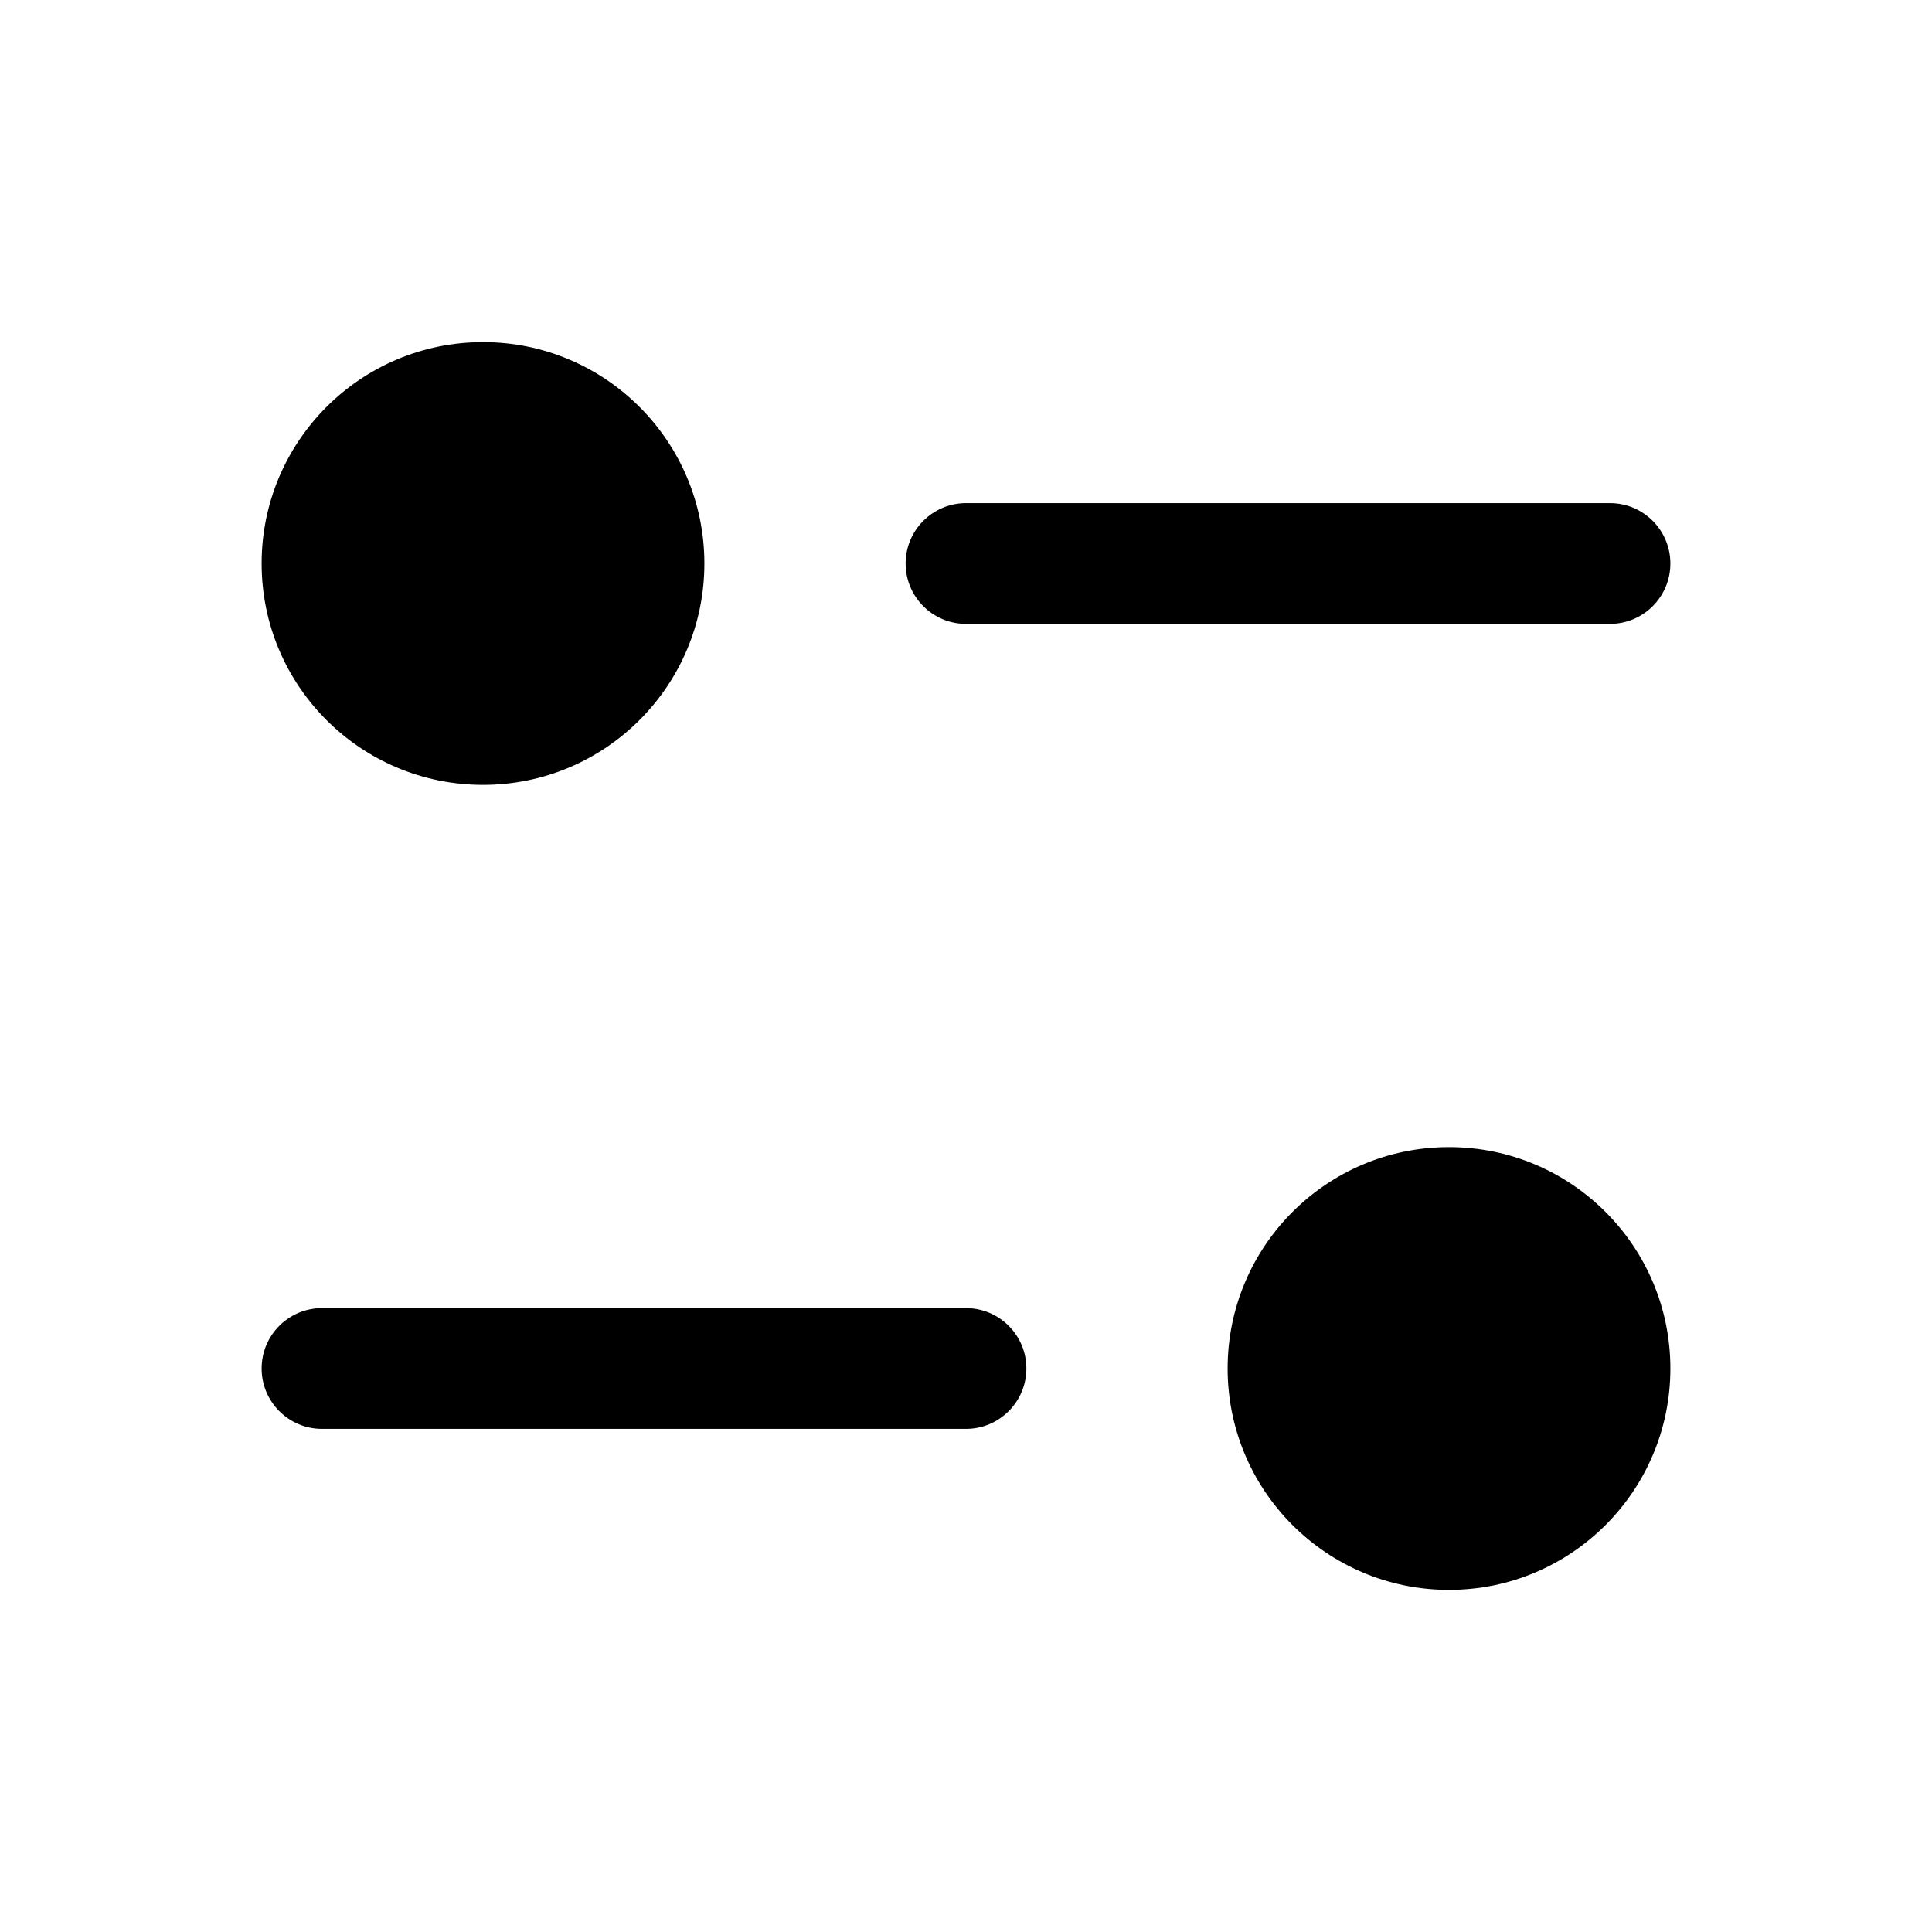 <svg width="24" height="24" viewBox="0 0 24 24" fill="none" xmlns="http://www.w3.org/2000/svg">
<path d="M3.25 7C3.25 5.481 4.481 4.25 6 4.25C7.519 4.25 8.75 5.481 8.75 7C8.75 8.519 7.519 9.75 6 9.75C4.481 9.75 3.25 8.519 3.25 7Z" fill="black"/>
<path d="M11.25 7C11.25 6.586 11.586 6.25 12 6.25L20 6.25C20.414 6.25 20.75 6.586 20.75 7C20.75 7.414 20.414 7.75 20 7.75L12 7.75C11.586 7.75 11.25 7.414 11.25 7Z" fill="black"/>
<path d="M18 14.25C16.481 14.25 15.25 15.481 15.25 17C15.25 18.519 16.481 19.75 18 19.75C19.519 19.75 20.75 18.519 20.75 17C20.75 15.481 19.519 14.25 18 14.25Z" fill="black"/>
<path d="M3.25 17C3.25 16.586 3.586 16.25 4 16.25L12 16.25C12.414 16.25 12.75 16.586 12.75 17C12.75 17.414 12.414 17.75 12 17.75L4 17.75C3.586 17.75 3.25 17.414 3.25 17Z" fill="black"/>
</svg>
